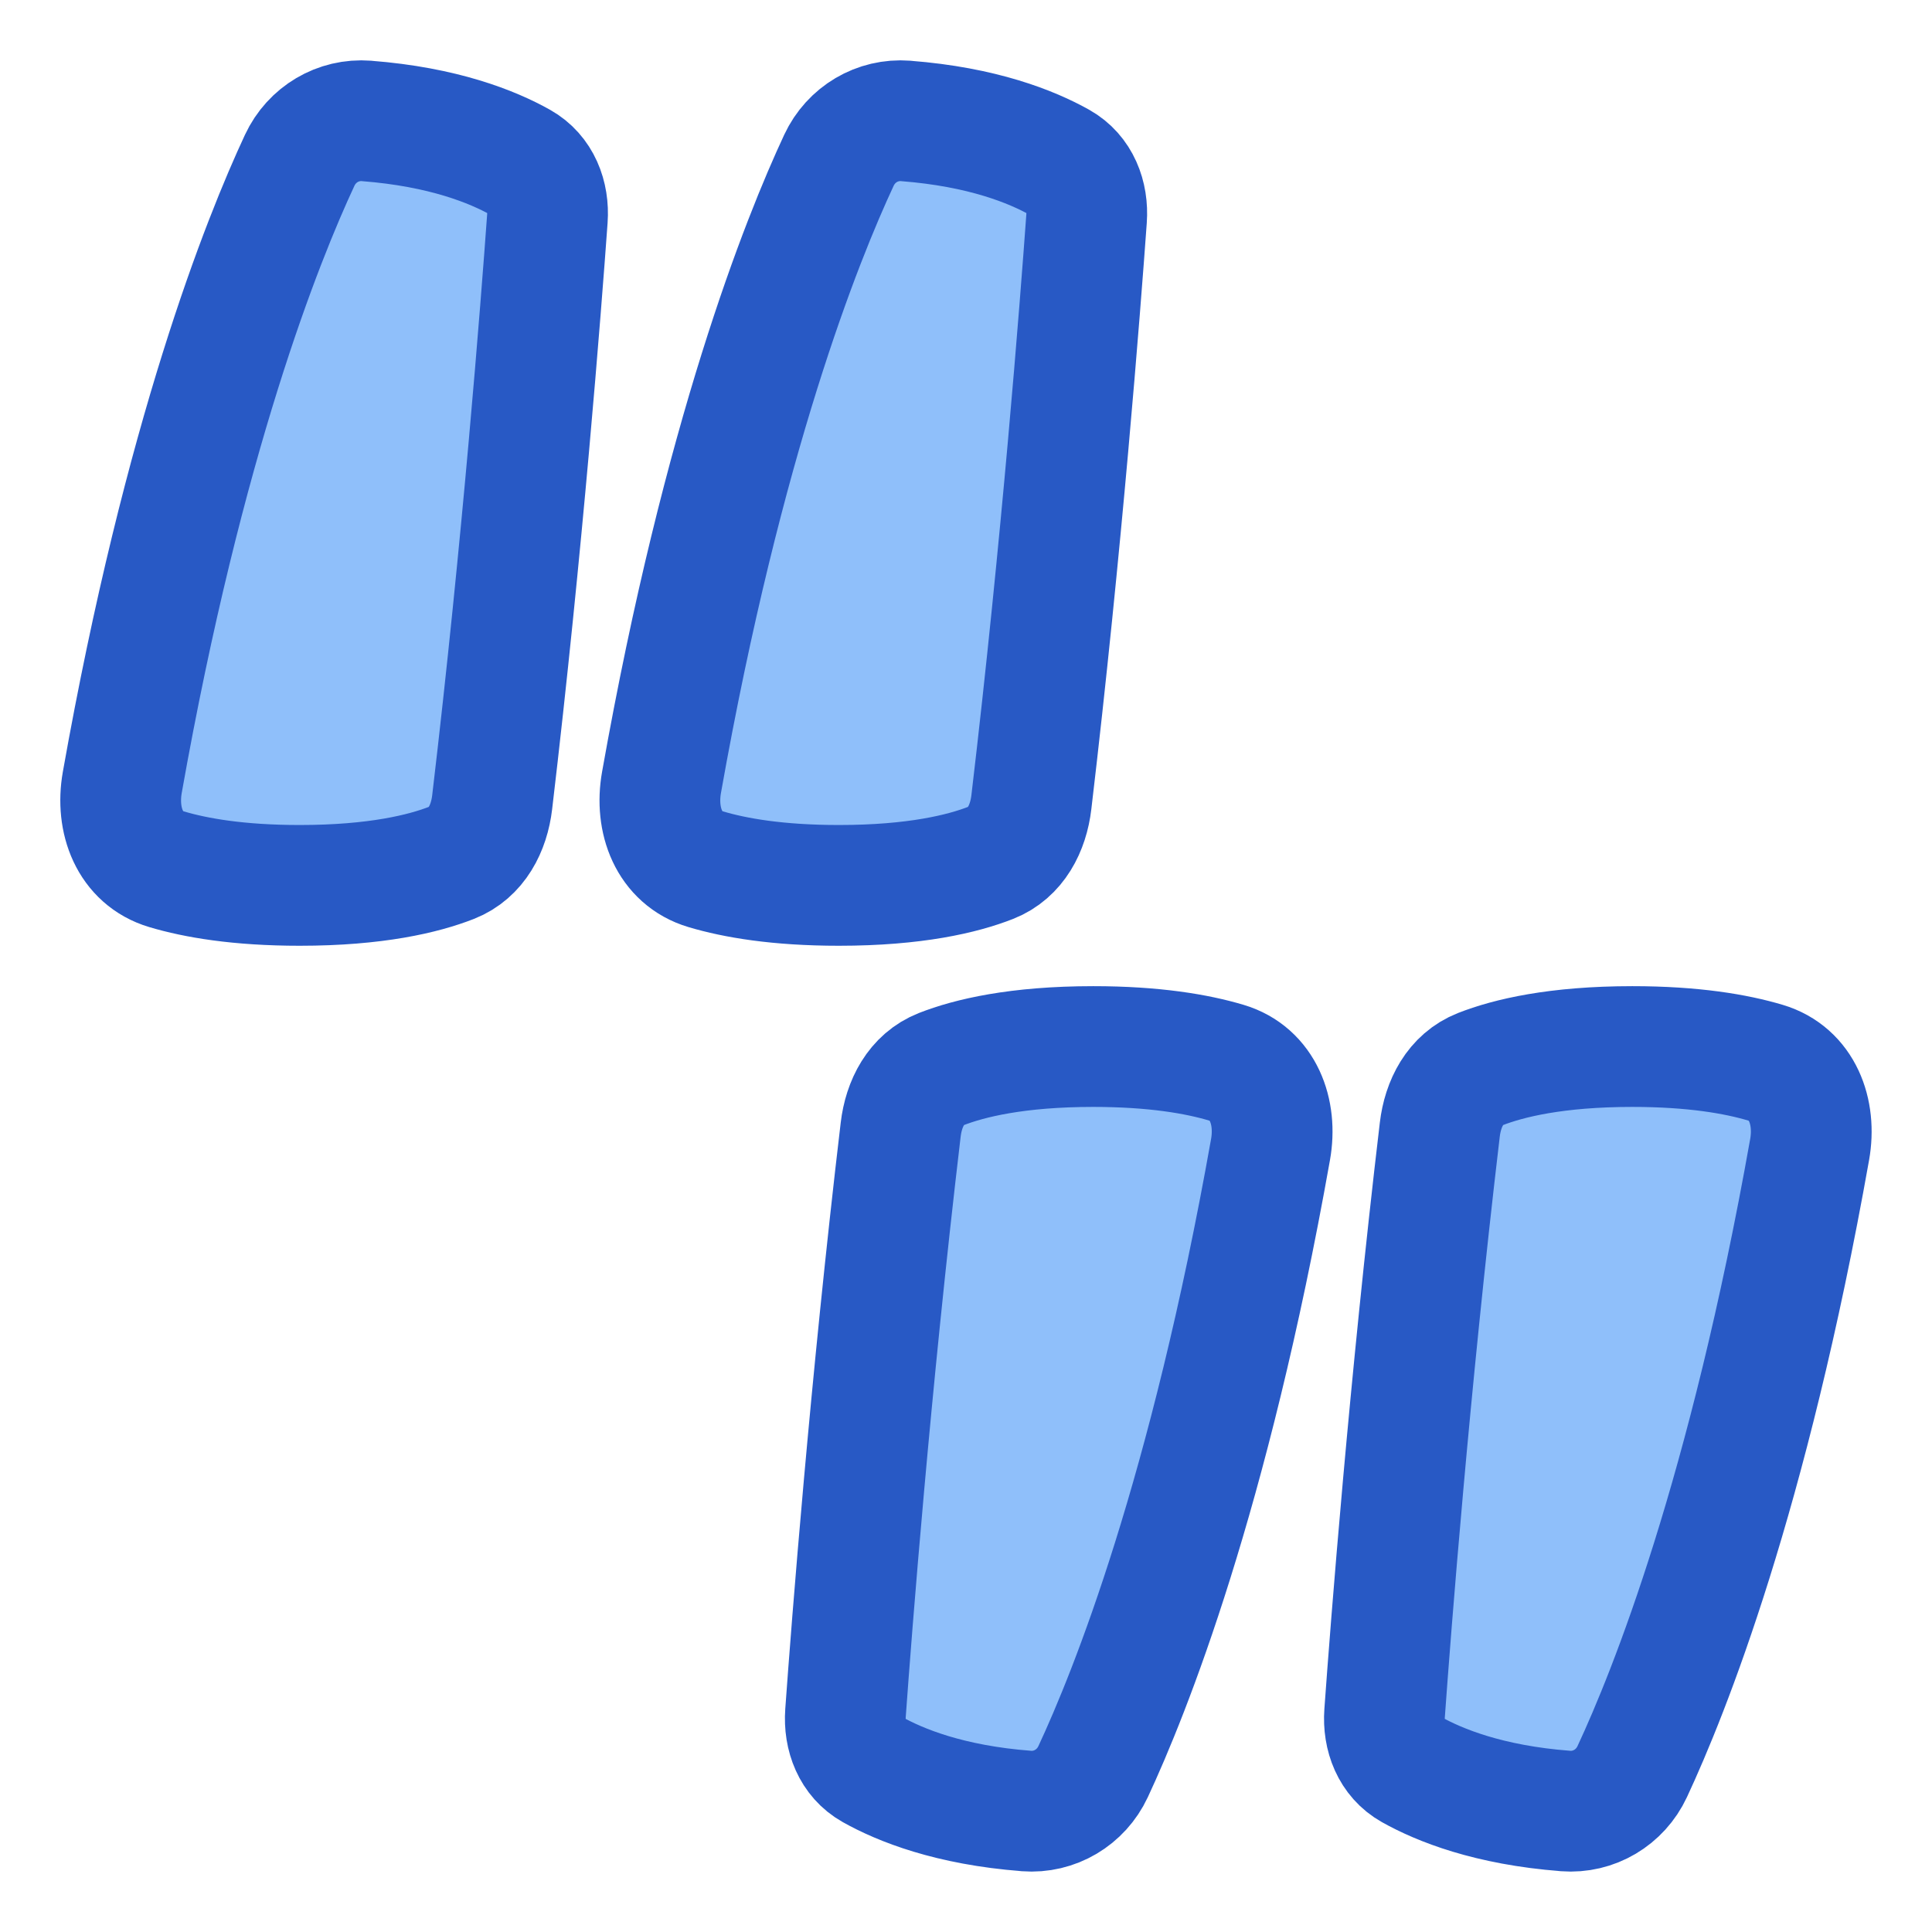<svg xmlns="http://www.w3.org/2000/svg" fill="none" viewBox="0 0 48 48" id="Quotation-2--Streamline-Plump">
  <desc>
    Quotation 2 Streamline Icon: https://streamlinehq.com
  </desc>
  <g id="quotation-2--quote-quotation-format-formatting-open-close-marks-text">
    <path id="Vector" fill="#8fbffa" d="M38.892 44.993c-1.904 -0.146 -3.13 -0.641 -3.825 -1.031 -0.496 -0.279 -0.708 -0.832 -0.667 -1.399 0.157 -2.182 0.614 -8.101 1.371 -14.495 0.077 -0.654 0.389 -1.263 1.002 -1.504 0.702 -0.275 1.889 -0.563 3.781 -0.563 1.518 0 2.582 0.185 3.307 0.401 0.915 0.272 1.266 1.218 1.1 2.157 -1.526 8.589 -3.49 13.489 -4.408 15.457 -0.3 0.642 -0.954 1.032 -1.661 0.978Z" stroke-width="3"></path>
    <path id="Vector_2" fill="#8fbffa" d="M25.498 44.993c-1.905 -0.146 -3.13 -0.641 -3.825 -1.031 -0.496 -0.279 -0.708 -0.832 -0.667 -1.399 0.157 -2.182 0.614 -8.101 1.371 -14.495 0.077 -0.654 0.389 -1.263 1.002 -1.504 0.702 -0.275 1.889 -0.563 3.781 -0.563 1.518 0 2.582 0.185 3.307 0.401 0.915 0.272 1.266 1.218 1.099 2.157 -1.526 8.589 -3.49 13.489 -4.408 15.457 -0.3 0.642 -0.954 1.032 -1.661 0.978Z" stroke-width="3"></path>
    <path id="Vector_3" fill="#8fbffa" d="M22.503 3.005c1.905 0.147 3.13 0.641 3.825 1.031 0.496 0.279 0.708 0.832 0.667 1.399 -0.157 2.182 -0.614 8.101 -1.371 14.495 -0.077 0.654 -0.389 1.263 -1.002 1.504 -0.702 0.276 -1.889 0.563 -3.781 0.563 -1.518 0 -2.582 -0.185 -3.307 -0.401 -0.915 -0.272 -1.266 -1.218 -1.099 -2.157 1.526 -8.589 3.49 -13.489 4.408 -15.457 0.3 -0.643 0.954 -1.032 1.66 -0.978Z" stroke-width="3"></path>
    <path id="Vector_4" fill="#8fbffa" d="M9.108 3.005c1.904 0.147 3.13 0.641 3.824 1.031 0.496 0.279 0.708 0.832 0.667 1.399 -0.157 2.182 -0.614 8.101 -1.371 14.495 -0.077 0.654 -0.389 1.263 -1.002 1.504 -0.702 0.275 -1.889 0.563 -3.781 0.563 -1.518 0 -2.582 -0.185 -3.307 -0.401 -0.915 -0.272 -1.266 -1.218 -1.1 -2.157 1.526 -8.589 3.49 -13.489 4.408 -15.457 0.3 -0.643 0.954 -1.032 1.66 -0.978Z" stroke-width="3"></path>
    <path id="Vector_5" stroke="#2859c5" stroke-linecap="round" stroke-linejoin="round" d="M22.503 3.005c1.905 0.147 3.13 0.641 3.825 1.031 0.496 0.279 0.708 0.832 0.667 1.399 -0.157 2.182 -0.614 8.101 -1.371 14.495 -0.077 0.654 -0.389 1.263 -1.002 1.504 -0.702 0.276 -1.889 0.563 -3.781 0.563 -1.518 0 -2.582 -0.185 -3.307 -0.401 -0.915 -0.272 -1.266 -1.218 -1.099 -2.157 1.526 -8.589 3.49 -13.489 4.408 -15.457 0.3 -0.643 0.954 -1.032 1.66 -0.978Z" stroke-width="3"></path>
    <path id="Vector_6" stroke="#2859c5" stroke-linecap="round" stroke-linejoin="round" d="M9.108 3.005c1.904 0.147 3.13 0.641 3.824 1.031 0.496 0.279 0.708 0.832 0.667 1.399 -0.157 2.182 -0.614 8.101 -1.371 14.495 -0.077 0.654 -0.389 1.263 -1.002 1.504 -0.702 0.275 -1.889 0.563 -3.781 0.563 -1.518 0 -2.582 -0.185 -3.307 -0.401 -0.915 -0.272 -1.266 -1.218 -1.1 -2.157 1.526 -8.589 3.49 -13.489 4.408 -15.457 0.3 -0.643 0.954 -1.032 1.66 -0.978Z" stroke-width="3"></path>
    <path id="Vector_7" stroke="#2859c5" stroke-linecap="round" stroke-linejoin="round" d="M38.892 44.993c-1.905 -0.146 -3.13 -0.641 -3.825 -1.031 -0.496 -0.279 -0.708 -0.832 -0.667 -1.399 0.157 -2.182 0.614 -8.101 1.371 -14.495 0.077 -0.654 0.389 -1.263 1.002 -1.504 0.702 -0.275 1.889 -0.563 3.781 -0.563 1.518 0 2.582 0.185 3.307 0.401 0.915 0.272 1.266 1.218 1.099 2.157 -1.526 8.589 -3.49 13.489 -4.408 15.457 -0.3 0.642 -0.954 1.032 -1.661 0.978Z" stroke-width="3"></path>
    <path id="Vector_8" stroke="#2859c5" stroke-linecap="round" stroke-linejoin="round" d="M25.498 44.993c-1.905 -0.146 -3.13 -0.641 -3.825 -1.031 -0.496 -0.279 -0.708 -0.832 -0.667 -1.399 0.157 -2.182 0.614 -8.101 1.371 -14.495 0.077 -0.654 0.389 -1.263 1.002 -1.504 0.702 -0.275 1.889 -0.563 3.781 -0.563 1.518 0 2.582 0.185 3.307 0.401 0.915 0.272 1.266 1.218 1.099 2.157 -1.526 8.589 -3.49 13.489 -4.408 15.457 -0.3 0.642 -0.954 1.032 -1.661 0.978Z" stroke-width="3"></path>
  </g>
</svg>